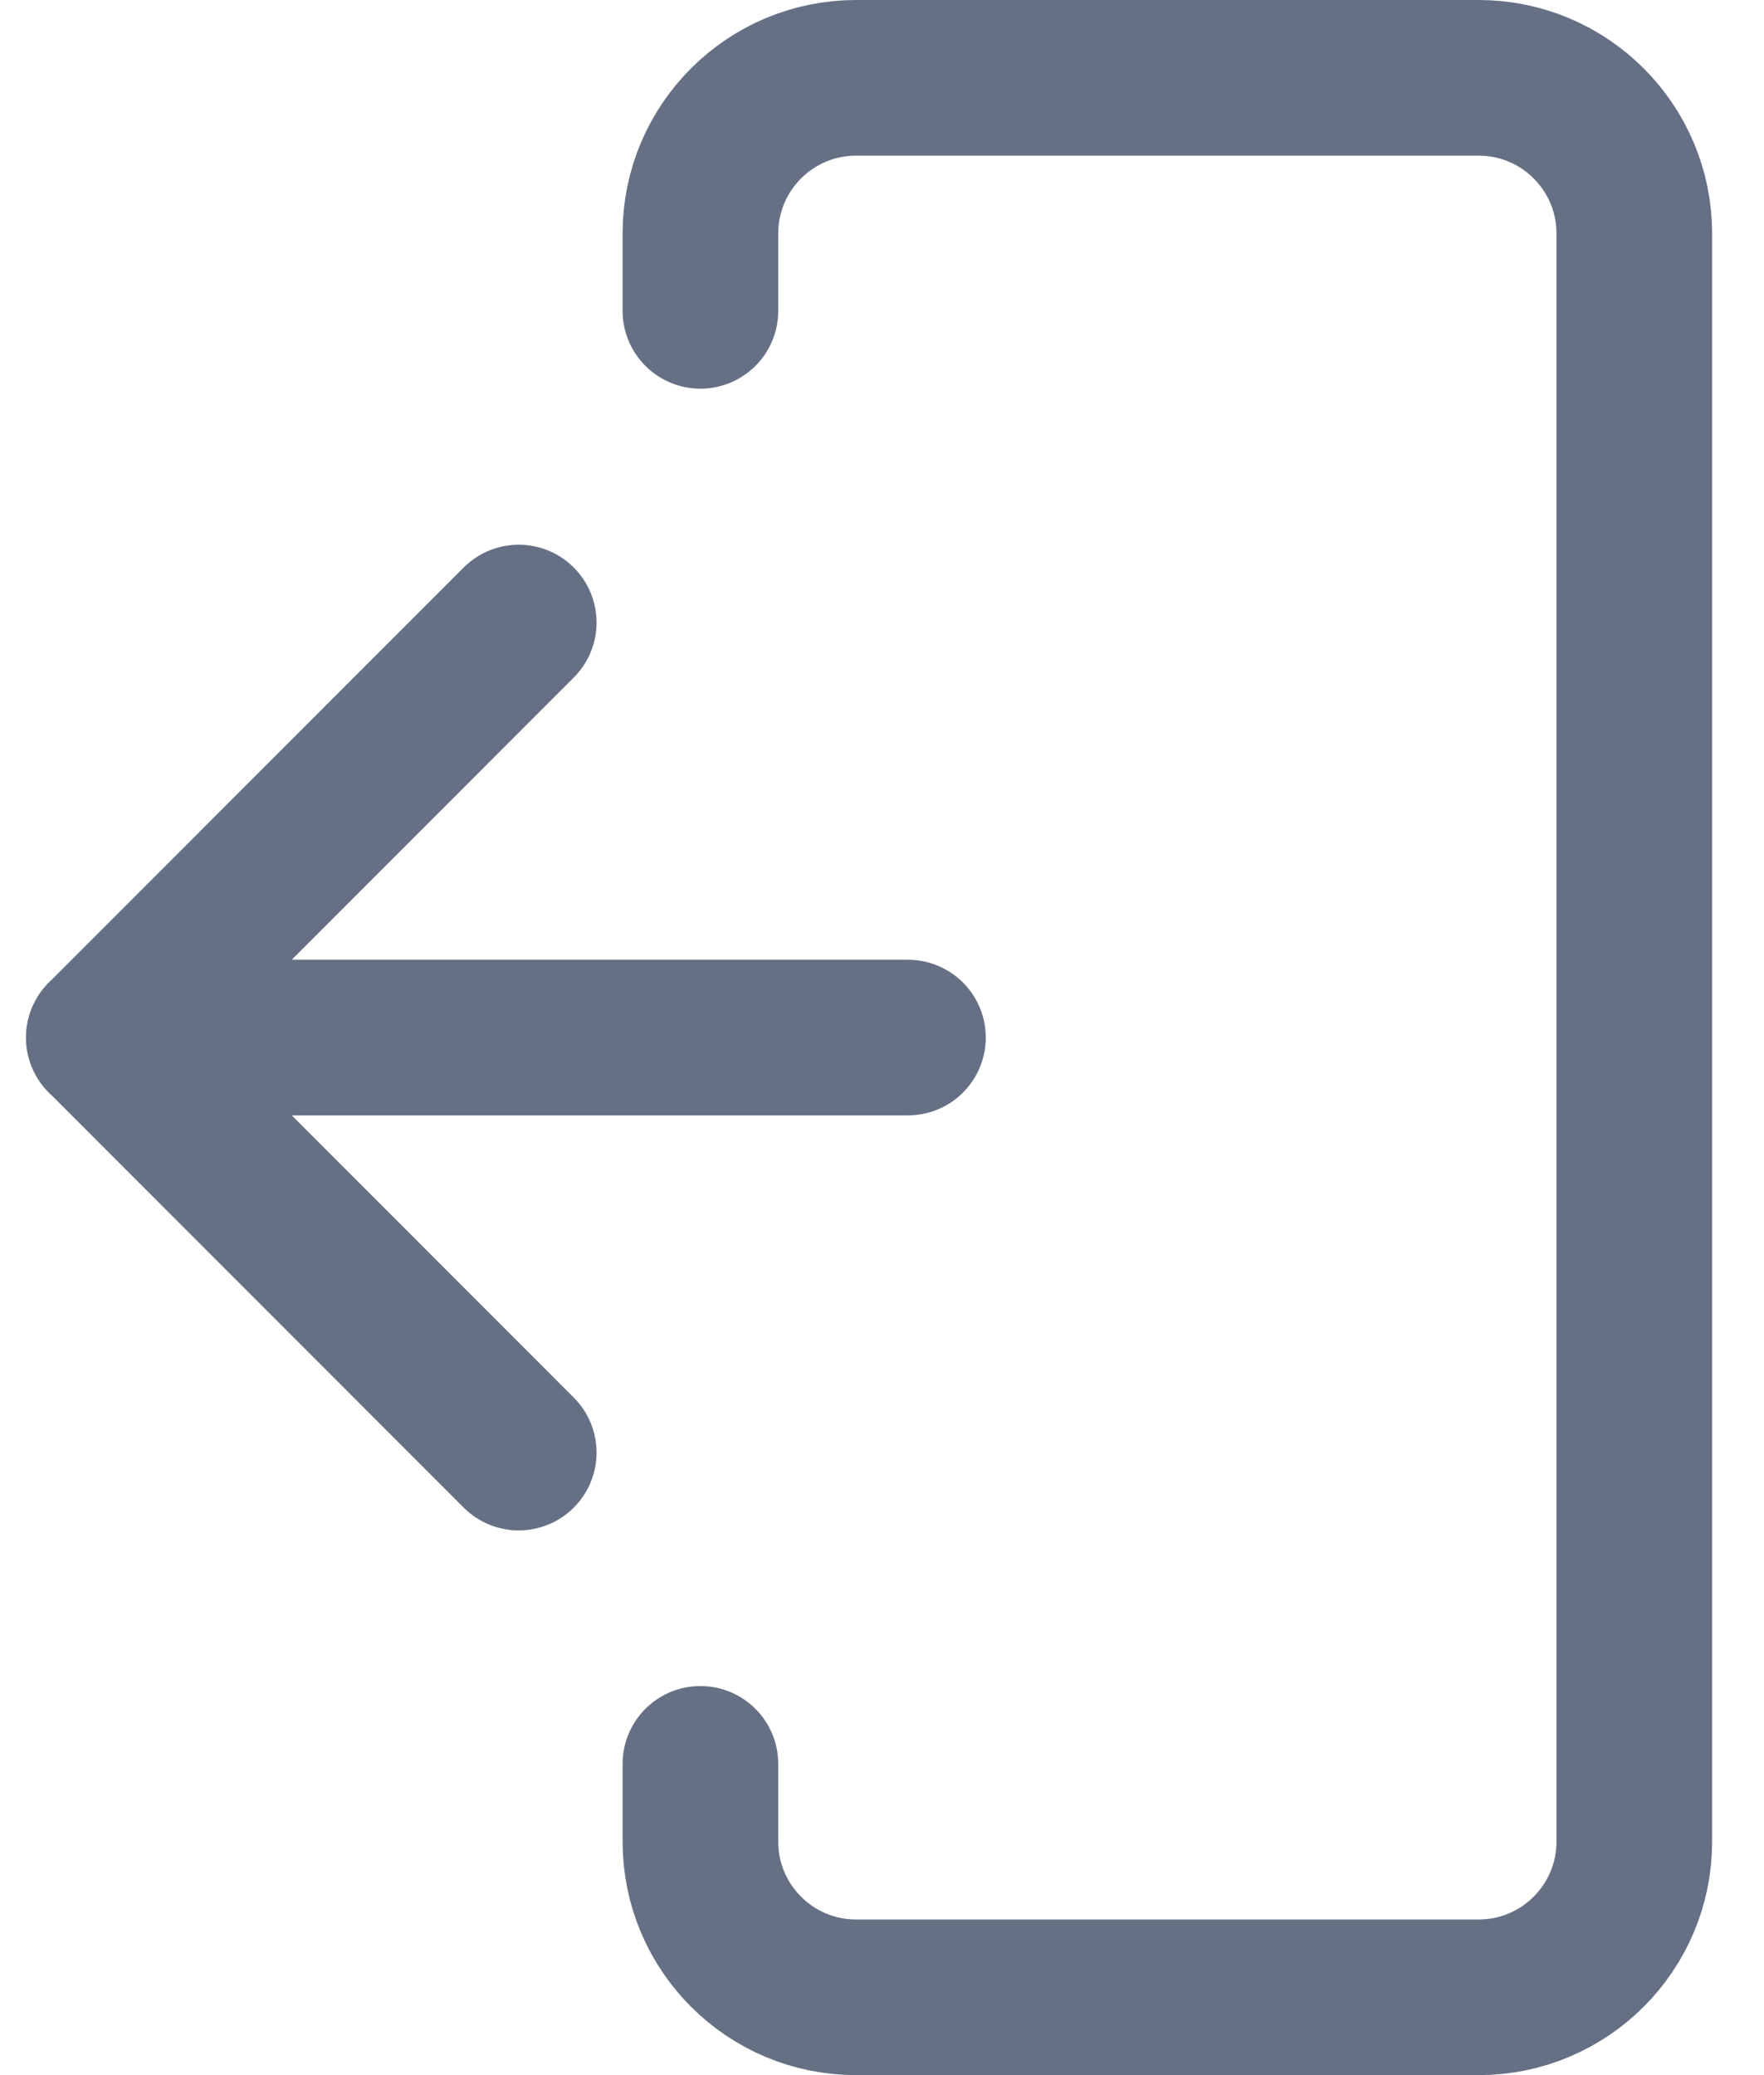 <svg width="17" height="20" viewBox="0 0 17 20" fill="none" xmlns="http://www.w3.org/2000/svg">
<path d="M1 10L8.75 10M4.999 6L1.002 10L4.999 14M6.75 2.996V2.25C6.75 1.422 7.422 0.75 8.25 0.75H14.25C15.078 0.75 15.75 1.422 15.75 2.25V17.75C15.75 18.578 15.078 19.25 14.25 19.25H8.25C7.422 19.25 6.75 18.578 6.75 17.75V17" stroke="#667085" stroke-width="1.5" stroke-linecap="round" stroke-linejoin="round"/>
</svg>
